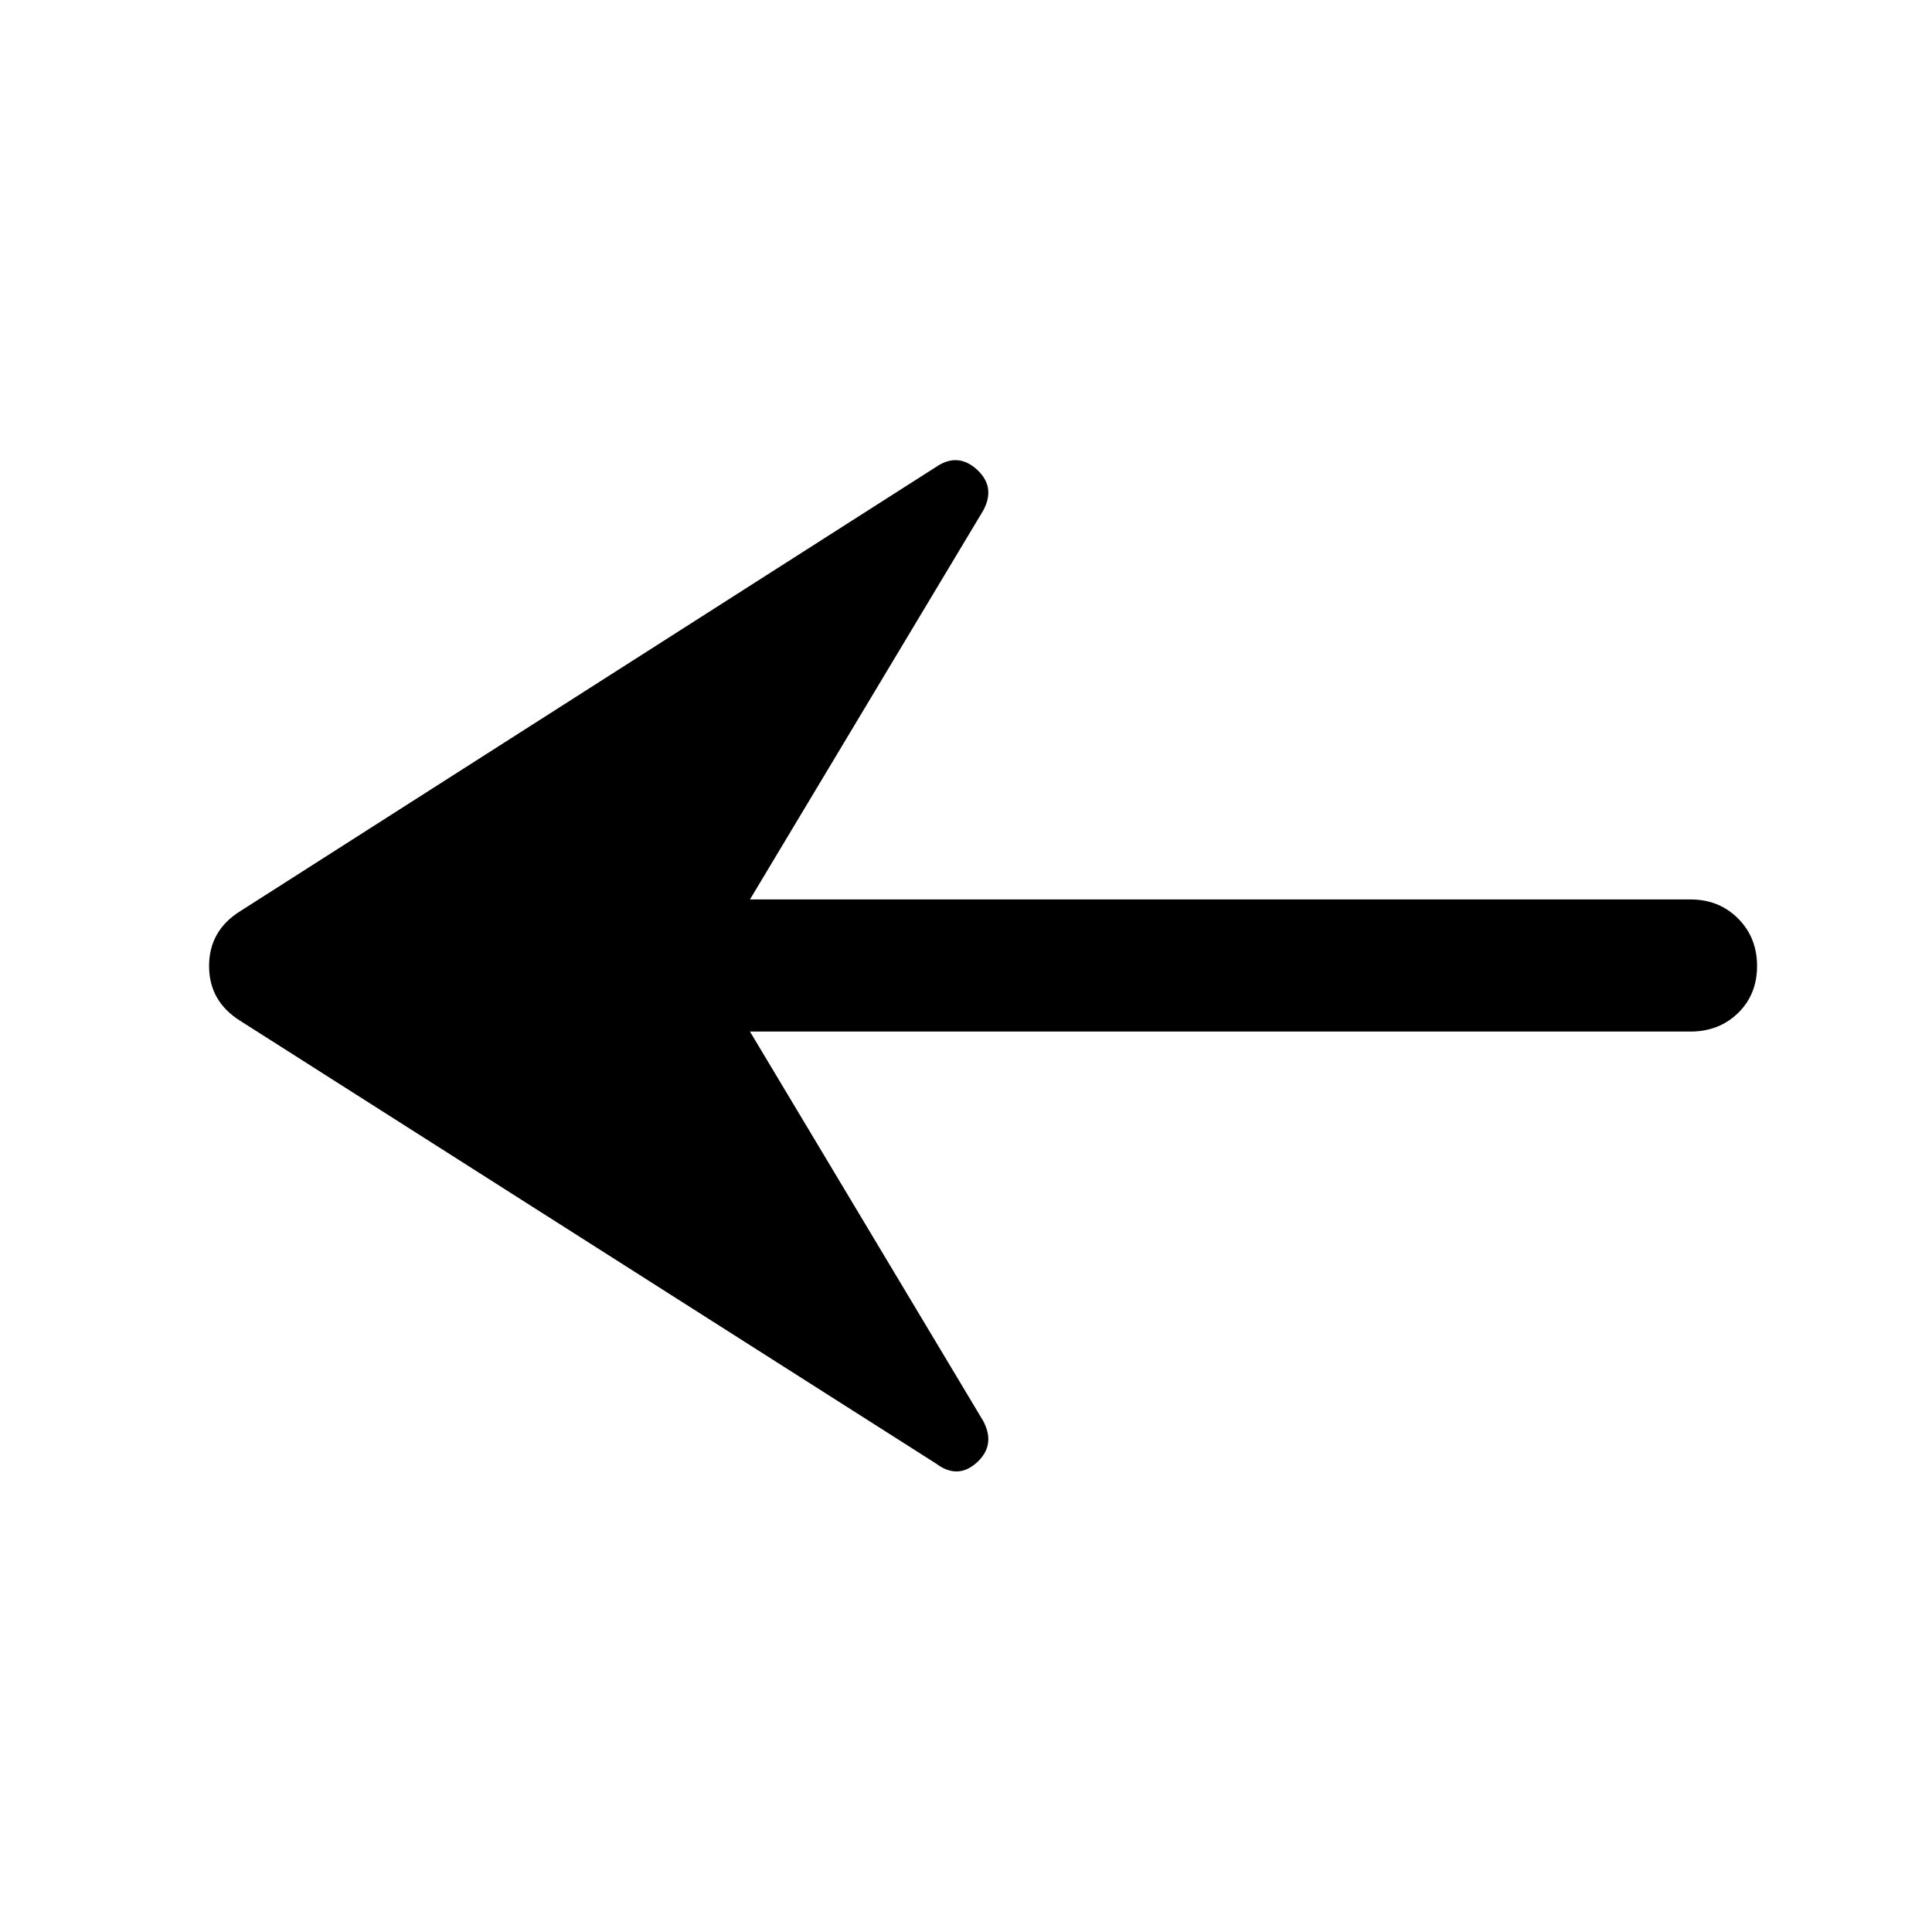 <svg xmlns="http://www.w3.org/2000/svg" height="48" viewBox="0 -960 960 960" width="48"><path d="m372.65-447.43 115.96 193.6q6.24 11.94-3.21 20.53-9.44 8.58-20.14.63L119.54-452.65q-15.65-9.7-15.65-27.35 0-17.65 15.65-27.35l345.72-220.72q10.7-7.21 20.14 1.37 9.45 8.59 3.21 20.29L372.65-513.07H840q14.17 0 23.62 9.45 9.45 9.45 9.45 23.62 0 14.17-9.45 23.37-9.45 9.2-23.62 9.2H372.65Z"/></svg>